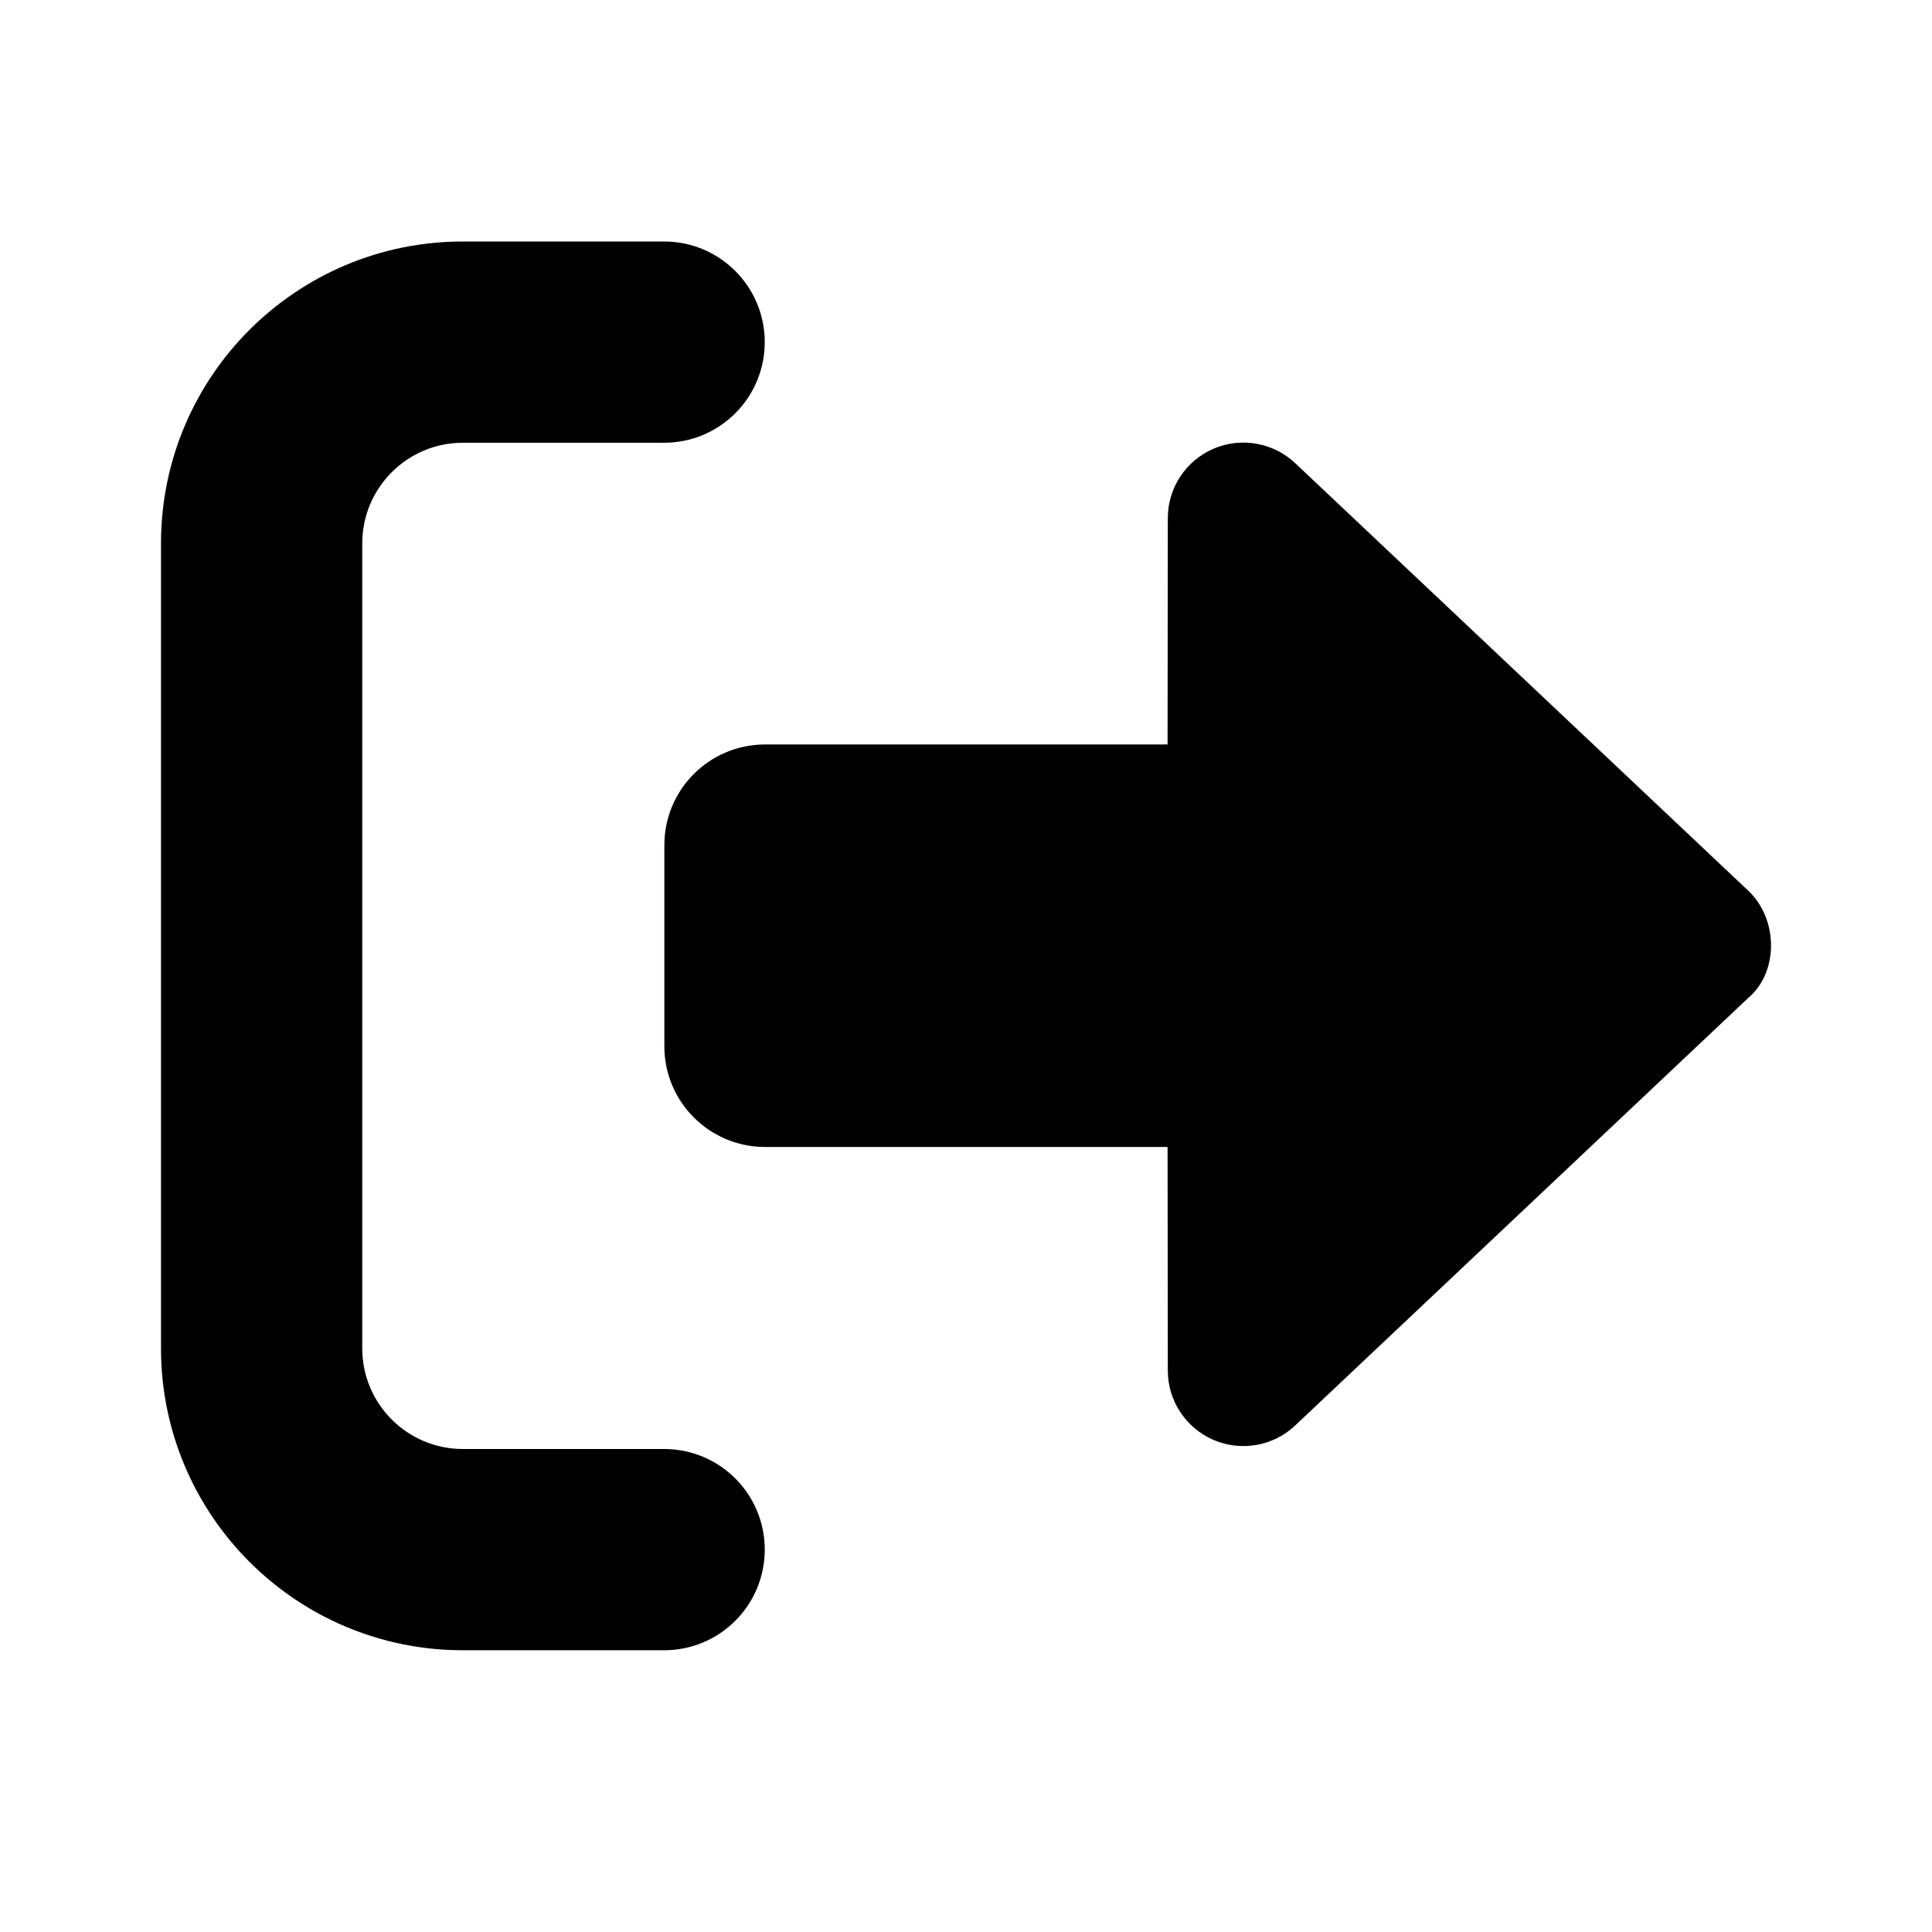 <svg width="24" height="24" viewBox="0 0 24 24" fill="none" xmlns="http://www.w3.org/2000/svg">
<path d="M5.75 20.5H8.25C8.941 20.5 9.5 19.941 9.5 19.25C9.5 18.559 8.941 18 8.25 18H5.75C5.06 18 4.5 17.44 4.5 16.75V6.75C4.5 6.06 5.06 5.5 5.75 5.5H8.25C8.941 5.5 9.5 4.94 9.5 4.25C9.5 3.56 8.941 3 8.25 3H5.75C3.679 3 2 4.679 2 6.75V16.75C2 18.82 3.679 20.5 5.75 20.5ZM21.719 11.066L16.09 5.754C15.817 5.497 15.418 5.427 15.074 5.574C14.73 5.723 14.507 6.062 14.507 6.436L14.504 9.248L9.504 9.248C8.813 9.248 8.253 9.808 8.253 10.498V12.998C8.253 13.688 8.813 14.248 9.504 14.248L14.504 14.248L14.507 17.026C14.507 17.4 14.73 17.738 15.074 17.887C15.418 18.035 15.818 17.965 16.09 17.707L21.719 12.395C22.094 12.078 22.094 11.422 21.719 11.066Z" fill="black"/>
</svg>

